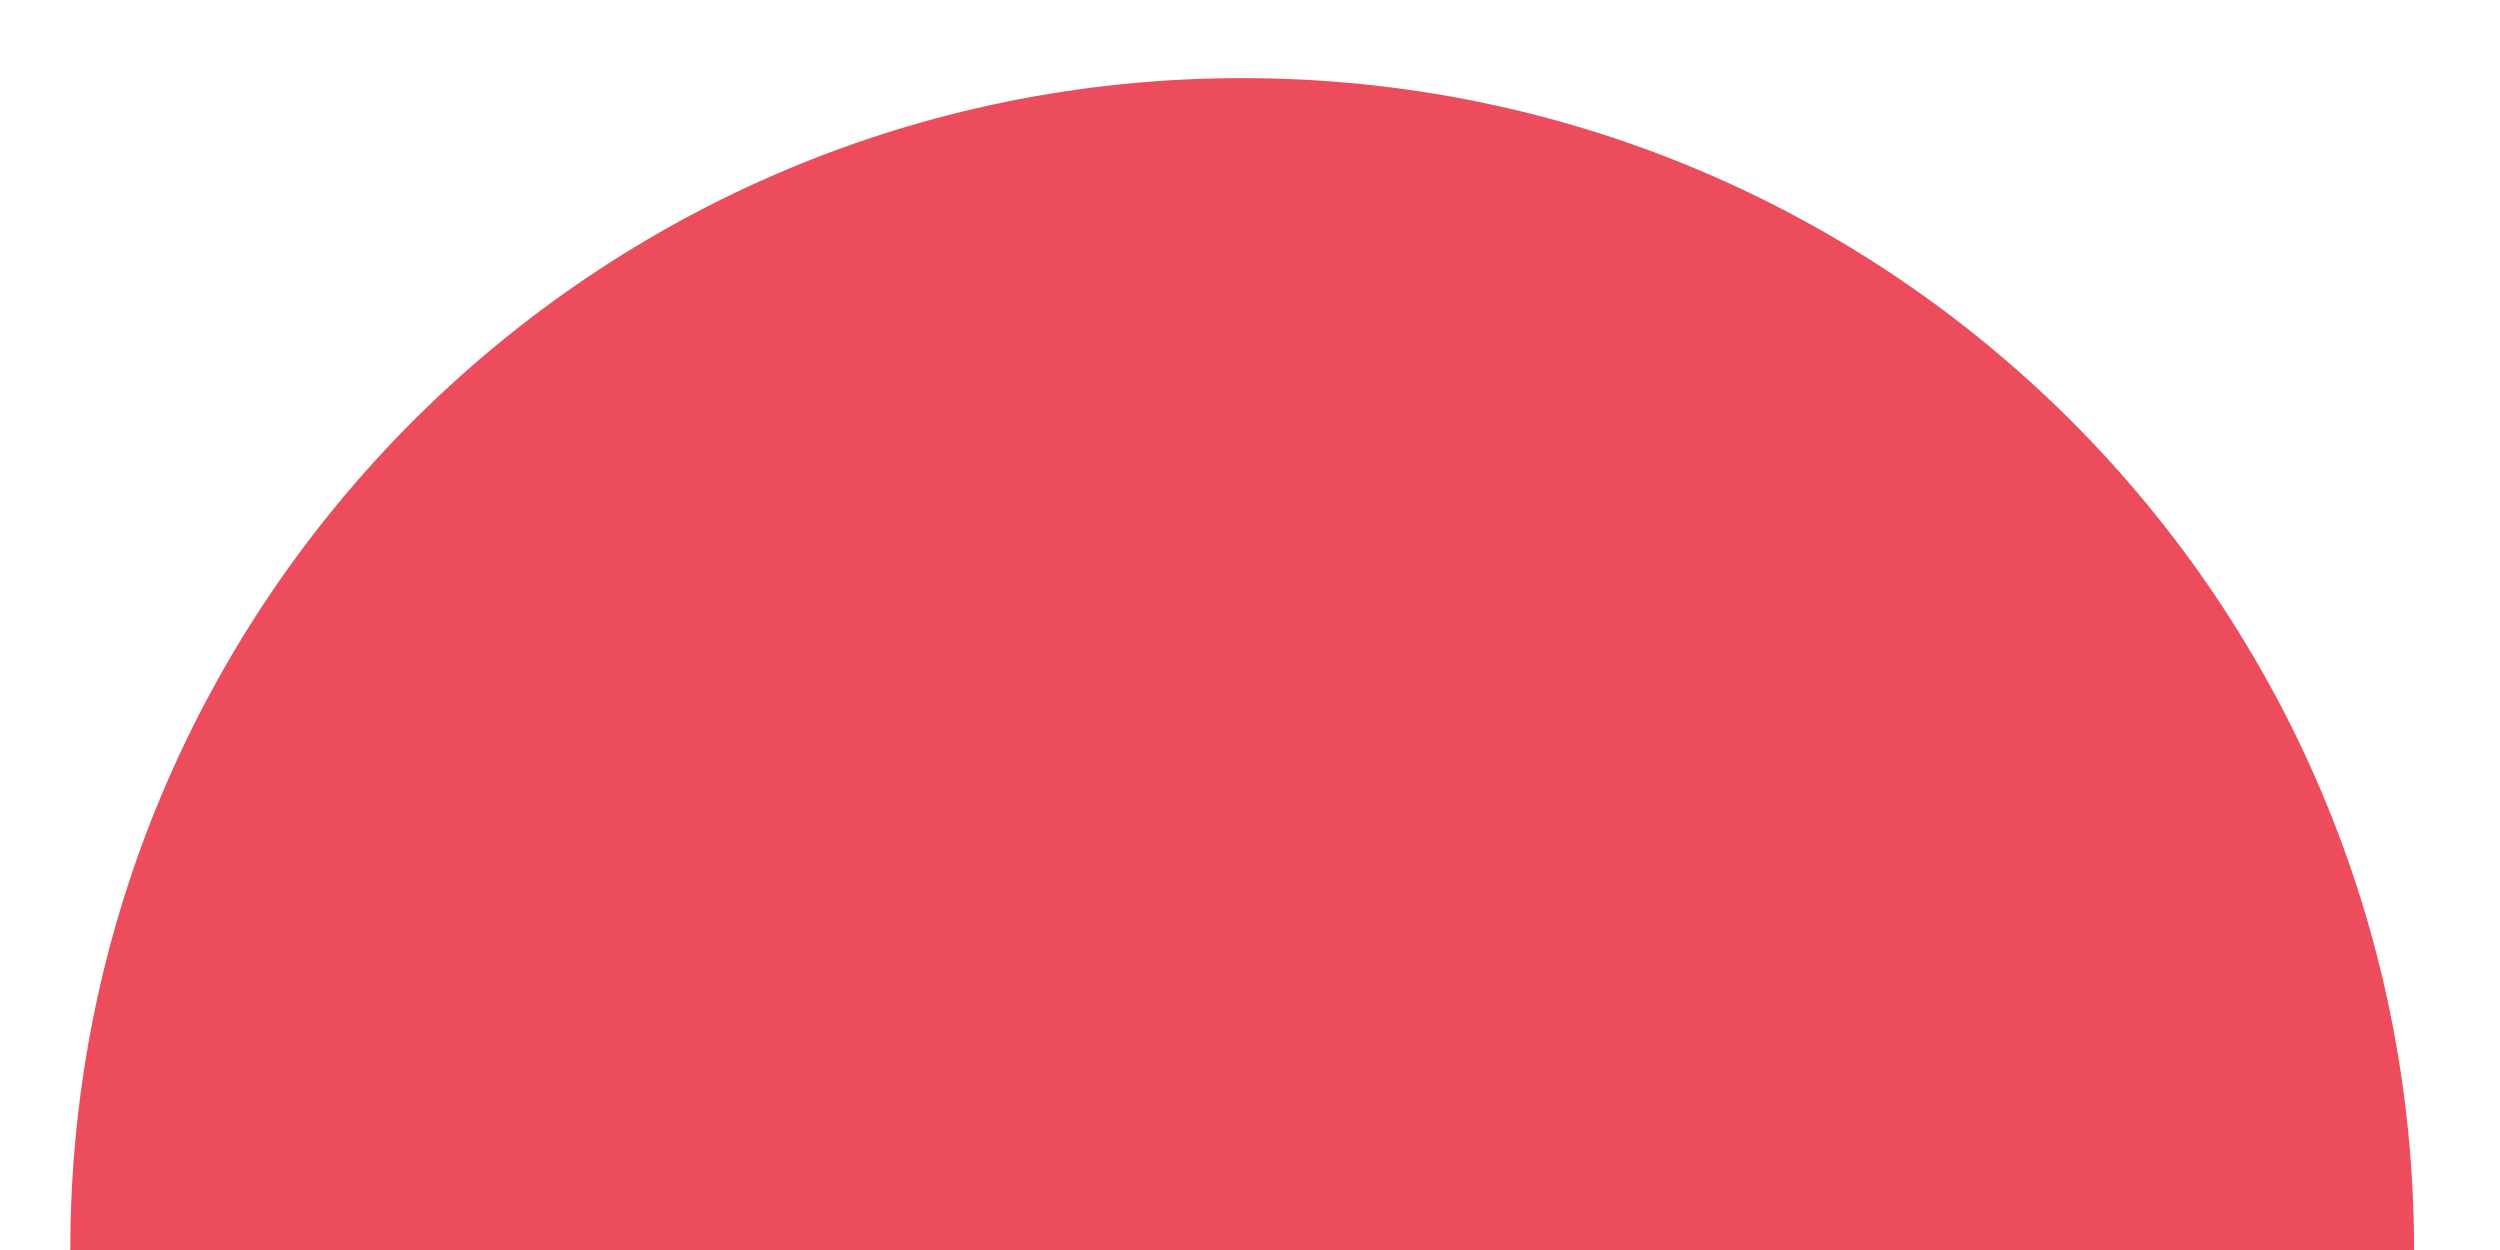 <svg width="24" height="12" viewBox="0 0 24 12" fill="none" xmlns="http://www.w3.org/2000/svg">
<path d="M11.925 0.75C5.7 0.75 0.675 5.775 0.675 12H23.175C23.175 5.775 18.15 0.75 11.925 0.75Z" fill="#ED4C5C"/>
</svg>
